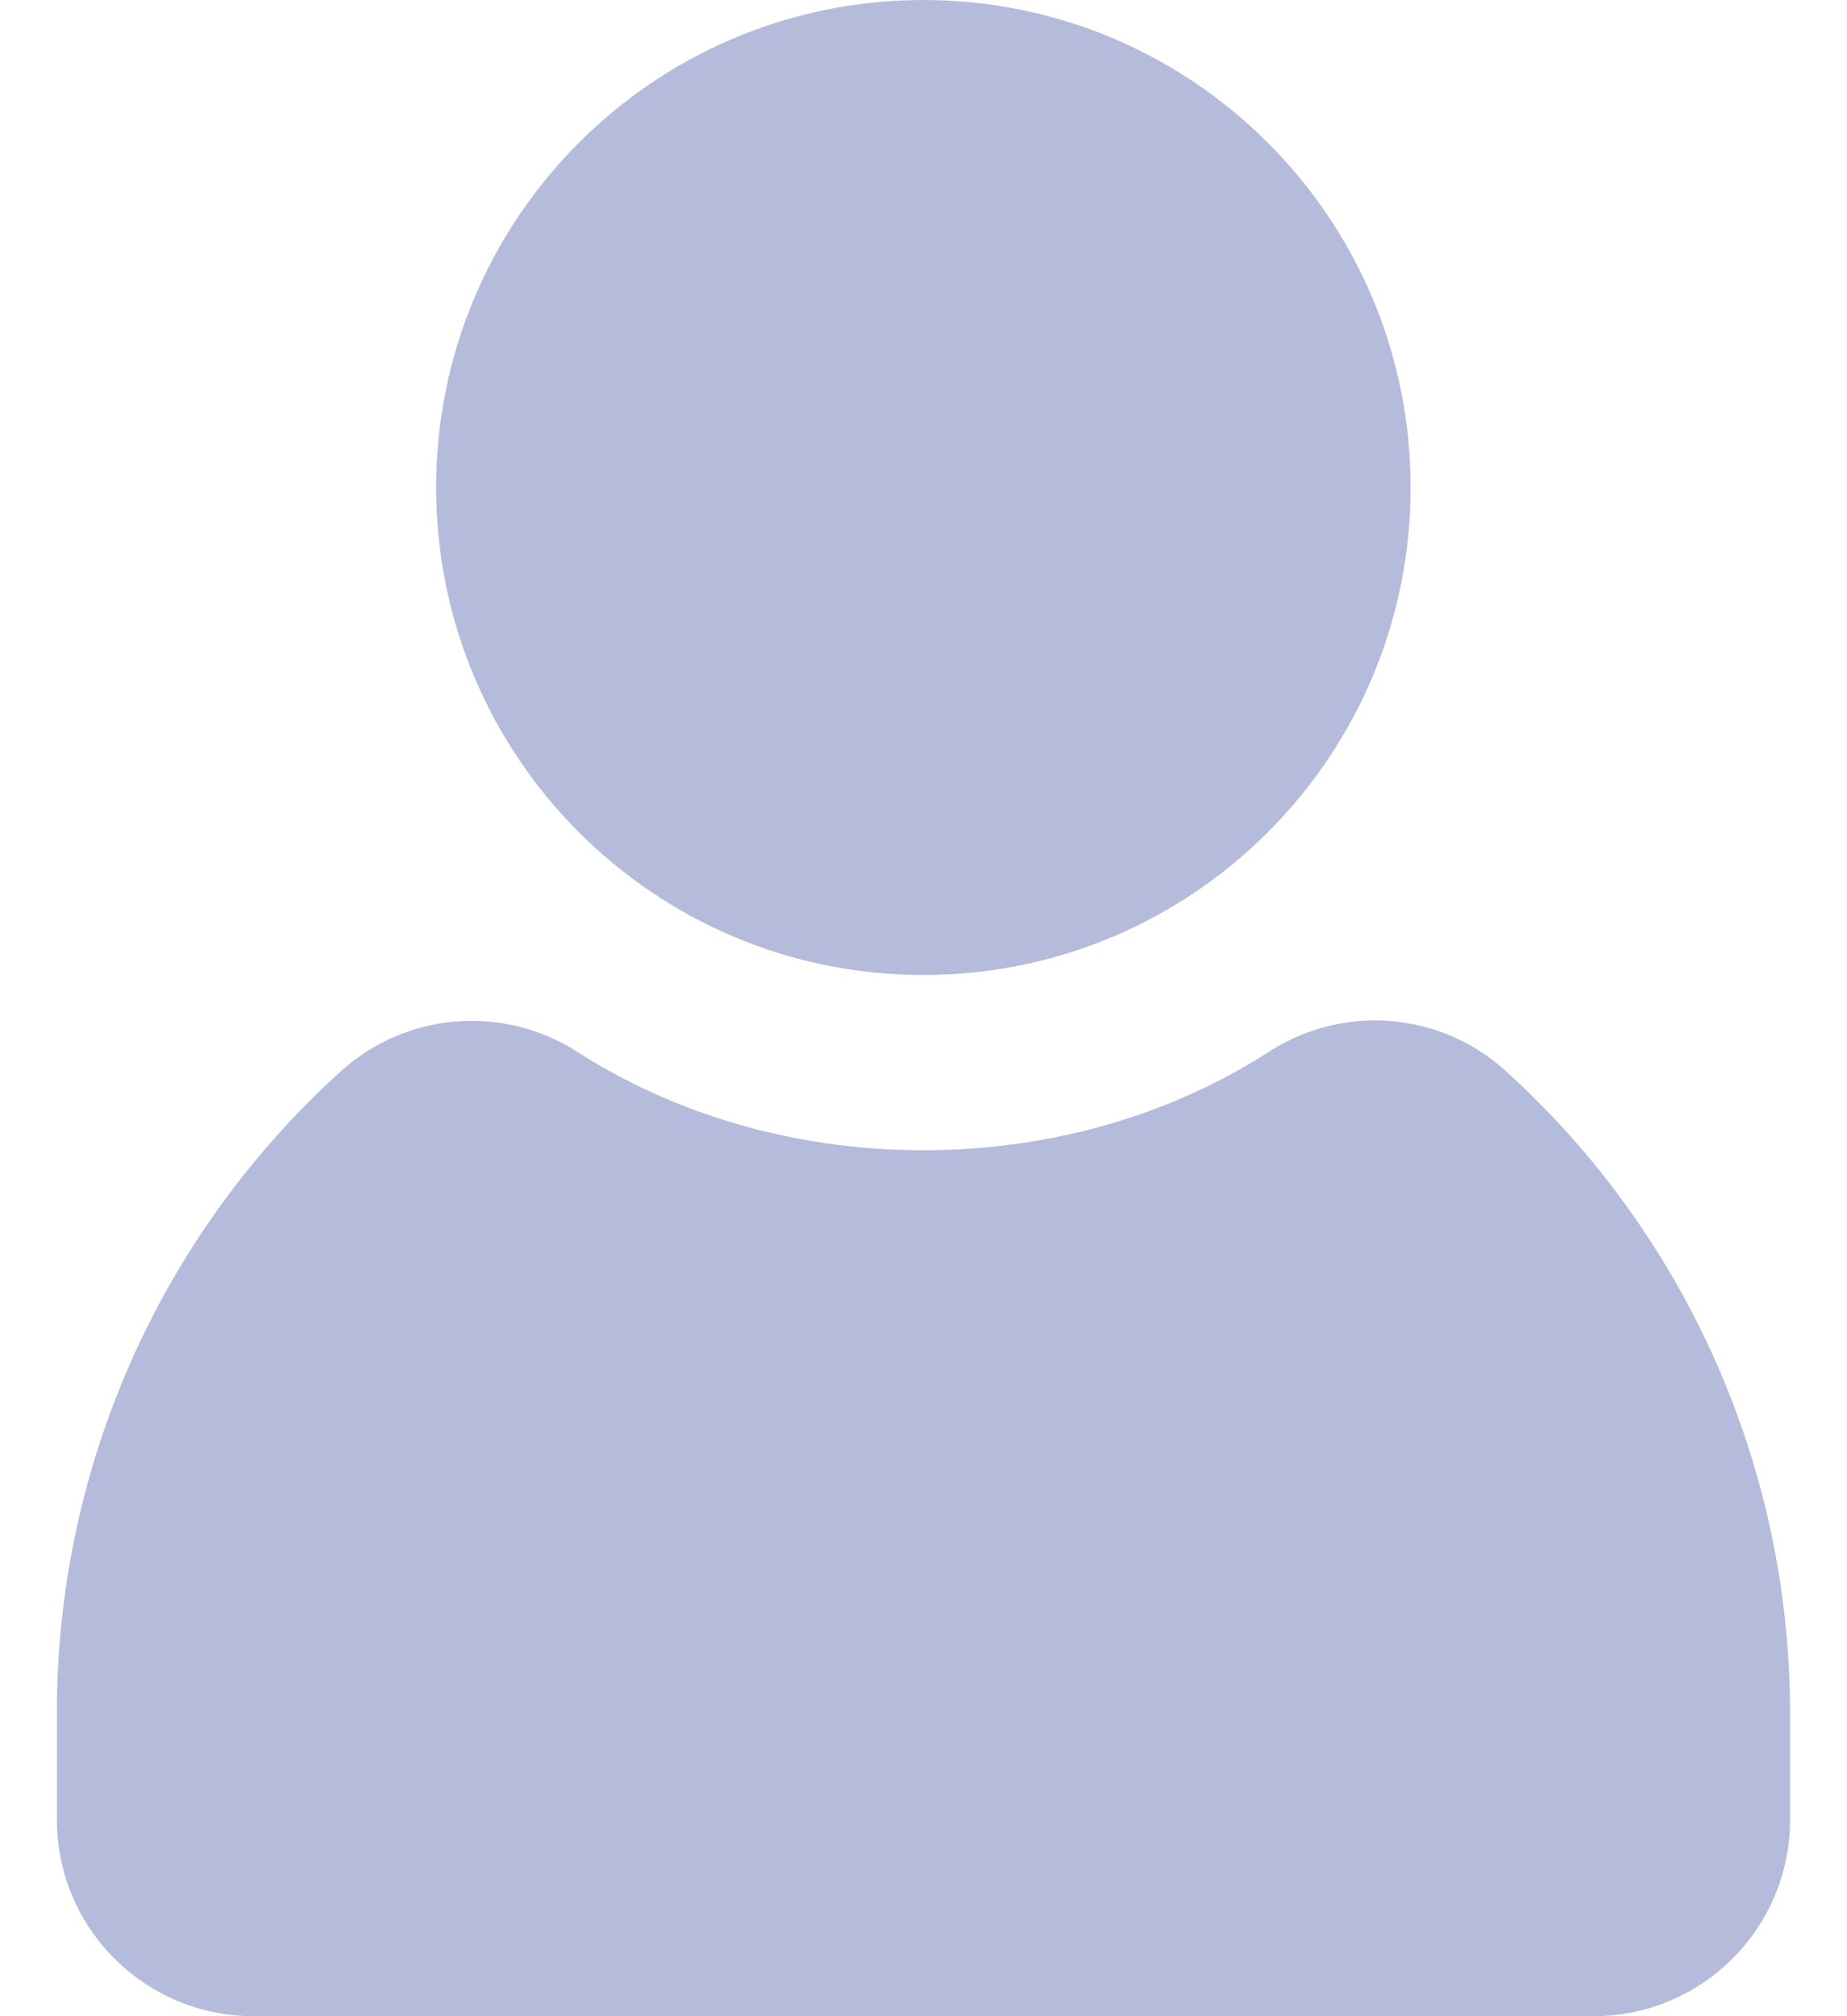 <svg width="22" height="24" viewBox="0 0 22 24" fill="none" xmlns="http://www.w3.org/2000/svg">
<path d="M11 13.692C12.546 13.692 13.976 13.256 15.12 12.516C16.006 11.948 17.159 12.042 17.937 12.75C20.098 14.709 21.326 17.489 21.322 20.409V21.661C21.322 22.955 20.271 24 18.978 24H3.022C1.728 24 0.678 22.955 0.678 21.661V20.409C0.668 17.494 1.897 14.709 4.057 12.755C4.836 12.047 5.993 11.953 6.875 12.52C8.023 13.256 9.448 13.692 11 13.692Z" fill="#B5BBDB"/>
<path d="M10.998 11.606C14.203 11.606 16.802 9.008 16.802 5.803C16.802 2.598 14.203 0 10.998 0C7.793 0 5.195 2.598 5.195 5.803C5.195 9.008 7.793 11.606 10.998 11.606Z" fill="#B5BBDB"/>
</svg>
